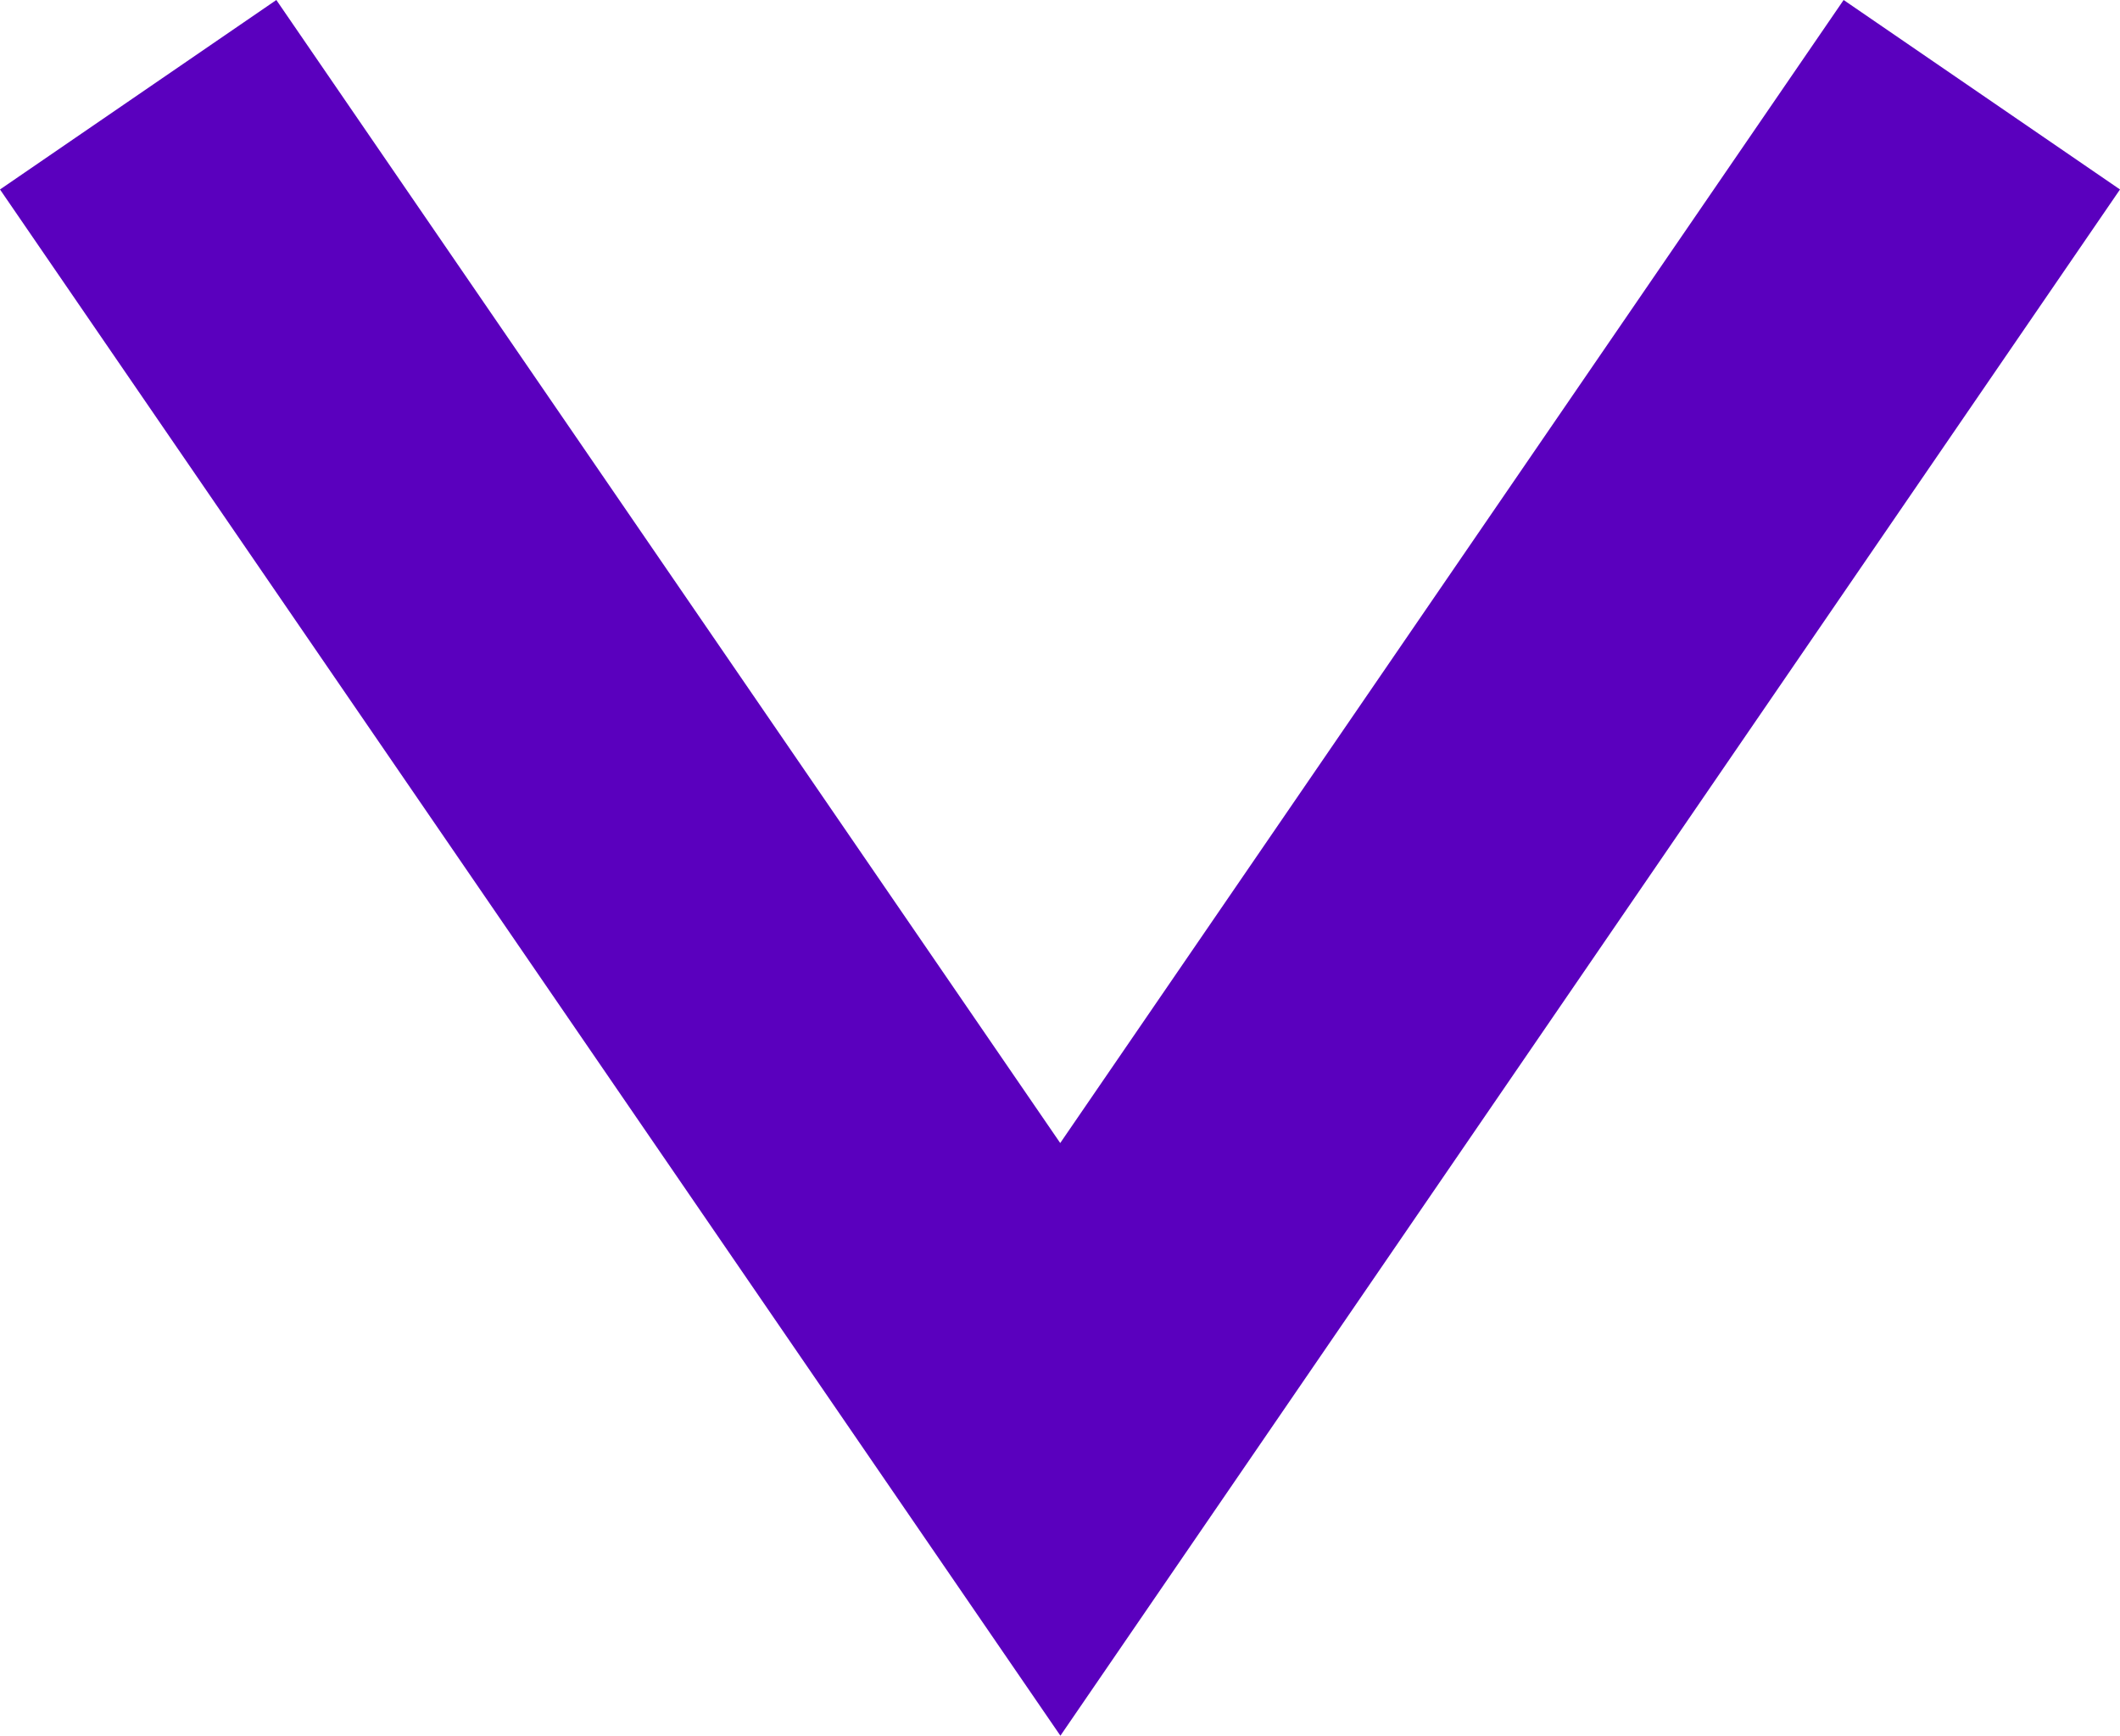 <?xml version="1.0" encoding="utf-8"?>
<!-- Generator: Adobe Illustrator 24.2.3, SVG Export Plug-In . SVG Version: 6.00 Build 0)  -->
<svg version="1.1" id="Ebene_1" xmlns="http://www.w3.org/2000/svg" xmlns:xlink="http://www.w3.org/1999/xlink" x="0px" y="0px"
	 viewBox="0 0 610.75 500" style="enable-background:new 0 0 610.75 500;" xml:space="preserve">
<style type="text/css">
	.st0{fill:#5A00BE;}
</style>
<g id="Pfad_79">
	<polygon class="st0" points="305.49,500 0,54.58 79.61,0 305.44,329.27 531.13,0 610.75,54.58 	"/>
</g>
</svg>
